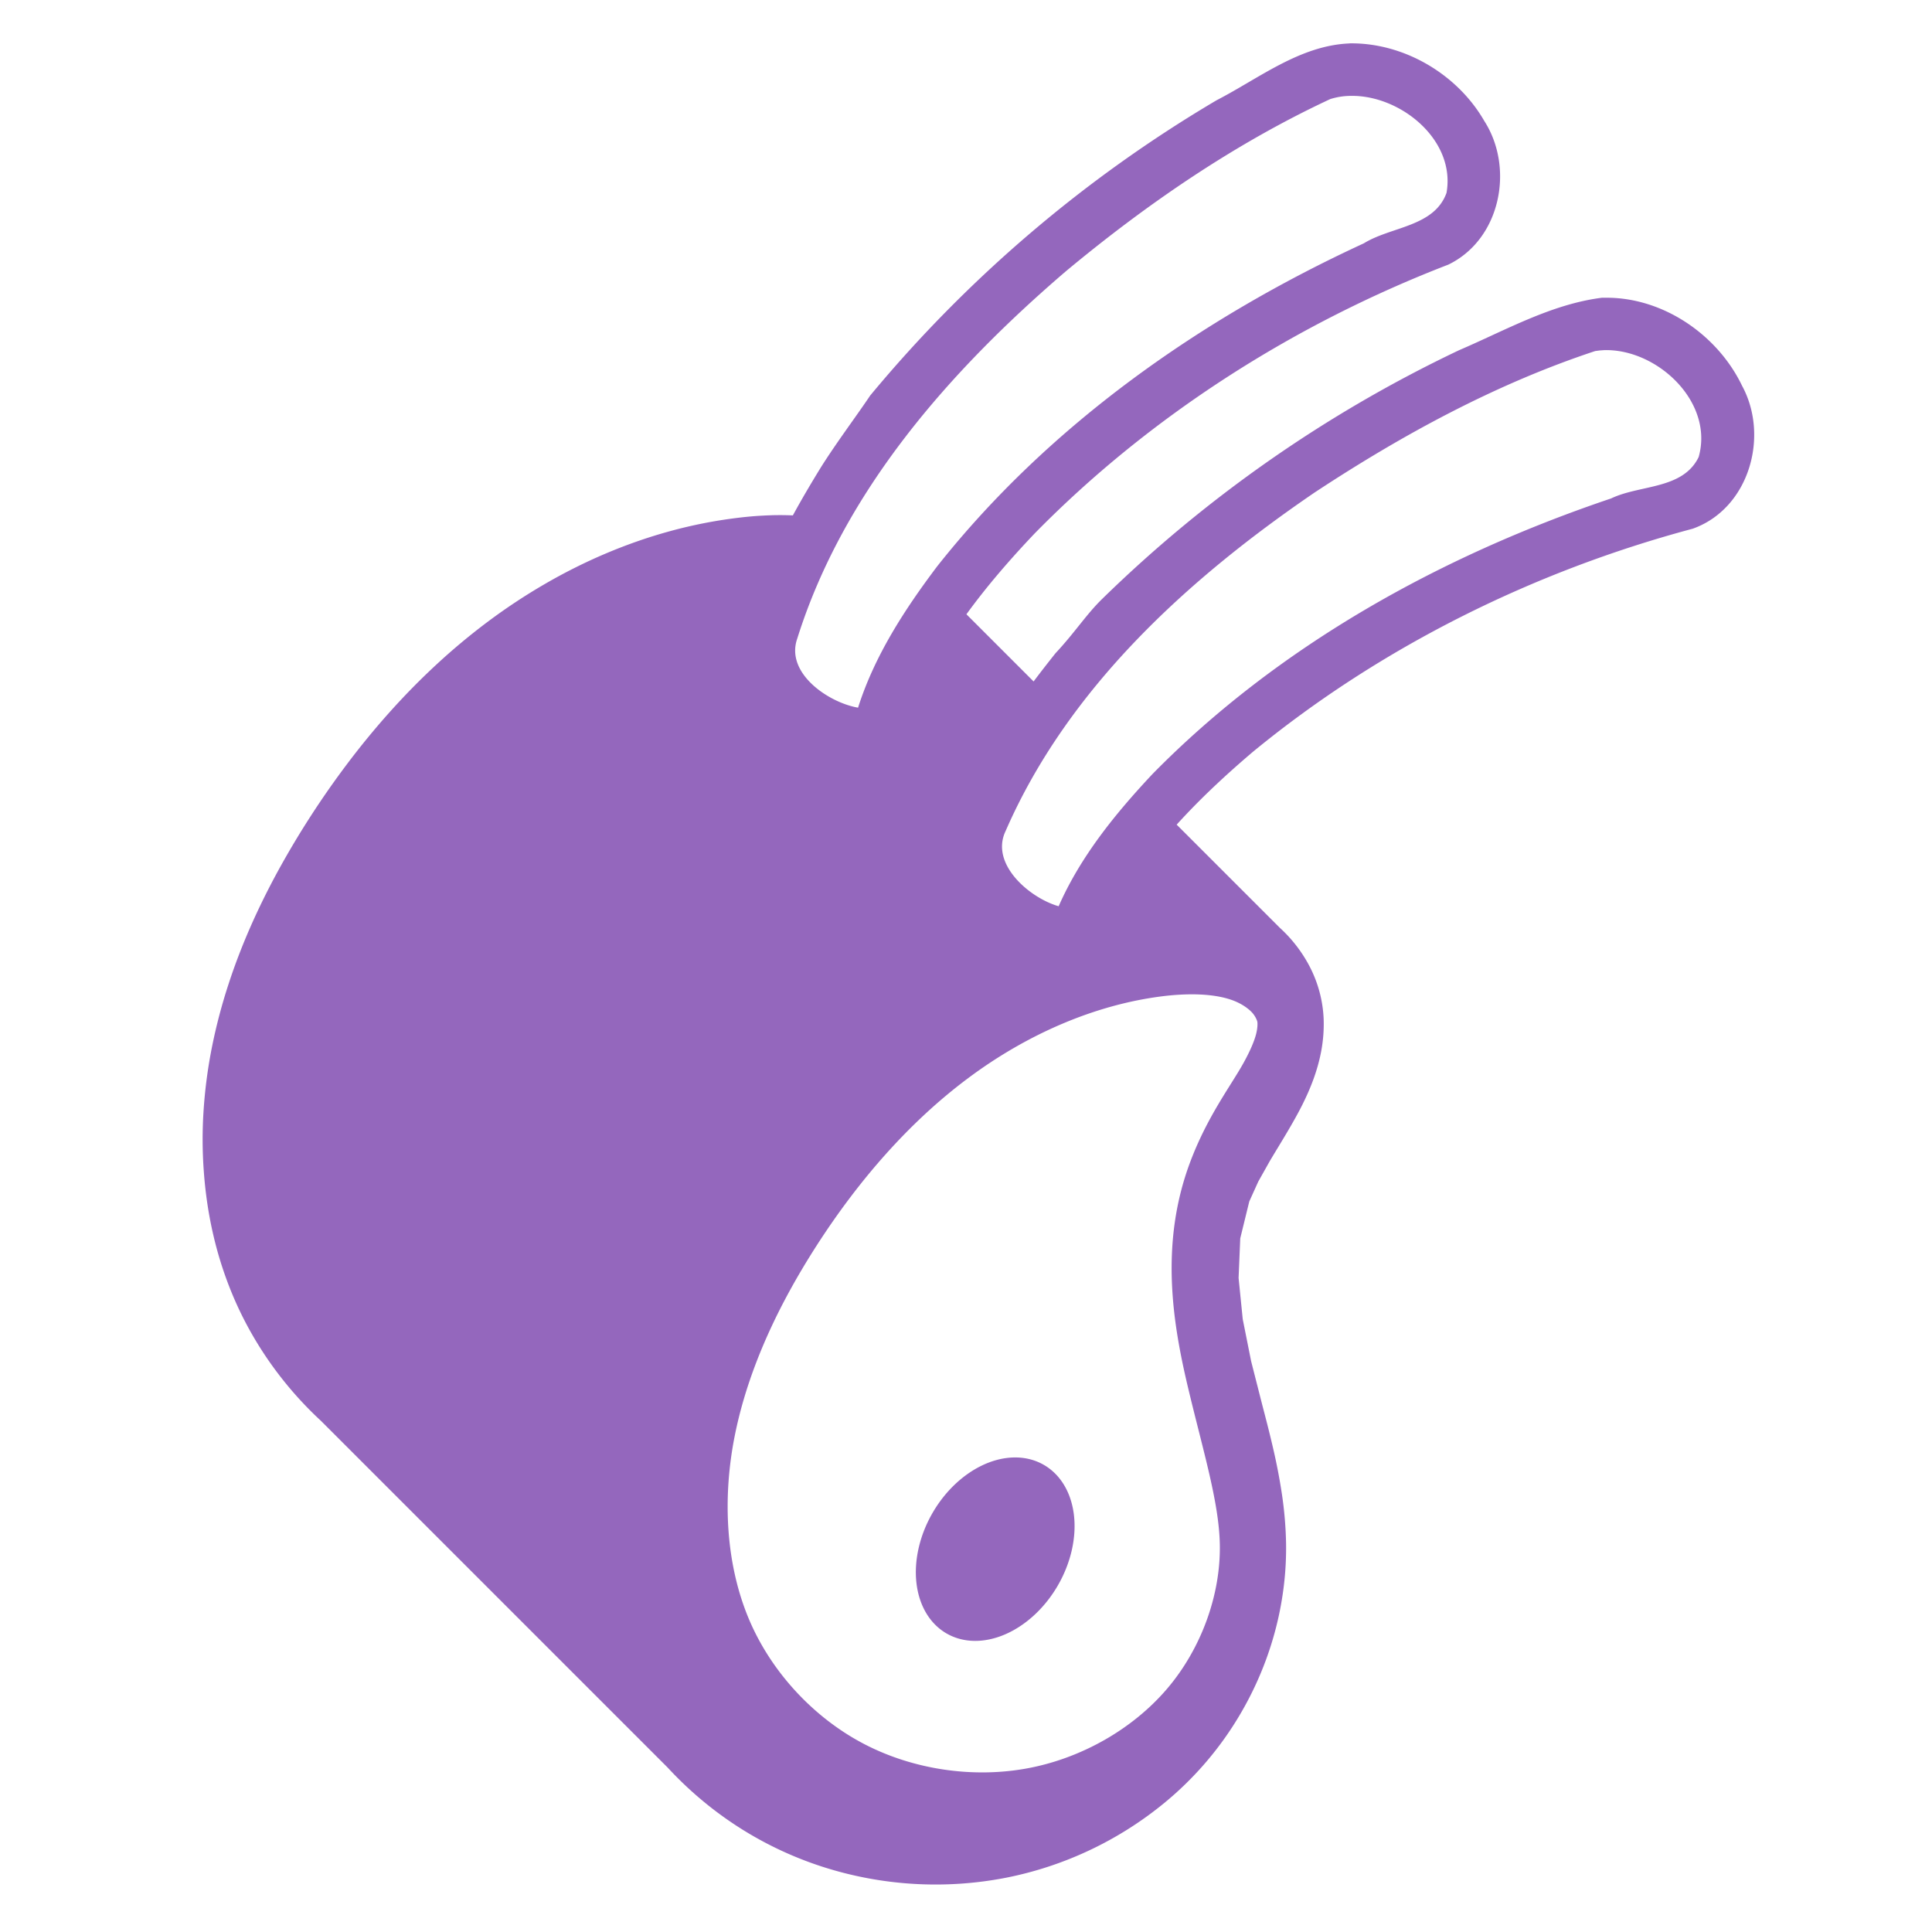 <svg xmlns="http://www.w3.org/2000/svg" width="100" height="100"><path d="M69.853 2.248c-2.568.103-4.68 1.804-6.88 2.94a68.592 68.592 0 0 0-17.934 15.287c-.683 1.023-1.75 2.44-2.561 3.732-.496.807-.982 1.63-1.44 2.47-.291-.013-.581-.017-.87-.013-.173 0-.345.01-.517.015-.172.01-.343.018-.513.03a19.644 19.644 0 0 0-1.007.101 24.308 24.308 0 0 0-3.466.687c-1.133.31-2.242.7-3.321 1.157-1.08.458-2.128.985-3.14 1.572a30.303 30.303 0 0 0-2.923 1.929 33.184 33.184 0 0 0-2.672 2.223c-.85.785-1.659 1.61-2.428 2.468-.77.859-1.5 1.75-2.193 2.668a45.895 45.895 0 0 0-3.602 5.573c-.513.94-.99 1.903-1.423 2.887-.432.985-.82 1.991-1.152 3.018a28.351 28.351 0 0 0-.828 3.144 25.194 25.194 0 0 0-.44 3.26 22.617 22.617 0 0 0 .011 3.302c.082 1.1.245 2.195.498 3.272a19.284 19.284 0 0 0 1.034 3.166c.42.986.927 1.933 1.509 2.828a18.972 18.972 0 0 0 3.027 3.588l17.934 17.935a19.005 19.005 0 0 0 2.36 2.16 18.632 18.632 0 0 0 5.65 2.974 19.081 19.081 0 0 0 9.491.573 18.603 18.603 0 0 0 8.206-3.872 17.272 17.272 0 0 0 3.963-4.652c.517-.885.955-1.816 1.308-2.777.352-.962.62-1.956.793-2.967.175-1.01.257-2.04.239-3.072a19.728 19.728 0 0 0-.21-2.49 29.99 29.99 0 0 0-.457-2.388c-.179-.78-.378-1.546-.575-2.298l-.566-2.223-.434-2.173-.215-2.136.086-2.049.468-1.912.465-1.027.59-1.05c.212-.358.436-.723.663-1.101.228-.378.459-.769.684-1.176.113-.204.225-.413.333-.627.107-.214.211-.434.31-.658.098-.225.192-.456.278-.692.086-.237.164-.48.233-.728.069-.25.129-.507.176-.768a7.59 7.59 0 0 0 .117-1.617 6.464 6.464 0 0 0-.698-2.663 7.236 7.236 0 0 0-1.565-2.05l-5.345-5.344c1.225-1.354 2.577-2.606 3.938-3.763 6.622-5.445 14.554-9.358 22.776-11.556 2.913-1.04 3.975-4.774 2.553-7.394-1.253-2.617-4.04-4.545-6.969-4.56h-.284c-2.626.331-4.993 1.686-7.398 2.716A68.43 68.43 0 0 0 57.07 30.979c-.848.822-1.417 1.74-2.433 2.827-.384.481-.765.97-1.138 1.466l-3.477-3.477c1.077-1.484 2.293-2.88 3.529-4.181 6.003-6.12 13.474-10.856 21.414-13.917 2.705-1.31 3.432-4.991 1.86-7.438-1.395-2.424-4.16-4.052-6.966-4.015zm.066 2.715c2.568-.044 5.439 2.28 4.953 5.019-.638 1.766-2.865 1.738-4.277 2.611-8.432 3.889-16.29 9.396-22.085 16.718-1.685 2.233-3.245 4.633-4.097 7.318-1.537-.265-3.78-1.792-3.145-3.582 2.406-7.655 7.926-13.886 13.917-19.019 4.185-3.48 8.729-6.596 13.67-8.9a3.584 3.584 0 0 1 1.064-.165zm13.116 13.16c2.75-.073 5.693 2.693 4.887 5.535-.822 1.688-3.034 1.423-4.53 2.141-8.8 2.967-17.2 7.606-23.742 14.268-1.913 2.04-3.72 4.261-4.854 6.84-1.5-.427-3.567-2.185-2.744-3.897 3.23-7.402 9.434-13.042 15.993-17.518 4.531-2.984 9.362-5.616 14.523-7.322l.23-.03.237-.017zm-21.44 33.344c.953-.01 1.751.117 2.323.354.15.062.29.134.413.209.206.126.37.262.482.385.166.184.253.398.267.477.013.077.019.333-.079.685-.1.364-.312.854-.638 1.443-.655 1.183-1.868 2.755-2.758 5.124-1.586 4.222-.906 8.329-.12 11.647.775 3.269 1.615 5.955 1.653 8.161.046 2.627-.978 5.405-2.73 7.458-1.761 2.063-4.366 3.556-7.099 4.093-2.874.565-6.039.105-8.626-1.257-2.586-1.36-4.753-3.707-5.897-6.39-1.205-2.824-1.416-6.262-.748-9.578.506-2.51 1.491-5 2.81-7.419.44-.806.916-1.603 1.421-2.389 2.18-3.387 4.802-6.399 7.85-8.671 3.033-2.263 6.554-3.804 10.09-4.238.49-.06.954-.09 1.387-.094zM52.684 75.44a3.747 5.037 30 0 0-4.417 2.871 3.747 5.037 30 0 0 .726 6.236 3.747 5.037 30 0 0 5.764-2.489 3.747 5.037 30 0 0-.726-6.235 3.747 5.037 30 0 0-1.347-.383z" style="line-height:normal;text-indent:0;text-align:start;text-decoration-line:none;text-decoration-style:solid;text-decoration-color:#000;text-transform:none;isolation:auto;mix-blend-mode:normal" color="#000" font-weight="400" font-family="sans-serif" white-space="normal" overflow="visible" fill="#9467bd" fill-rule="evenodd"/></svg>